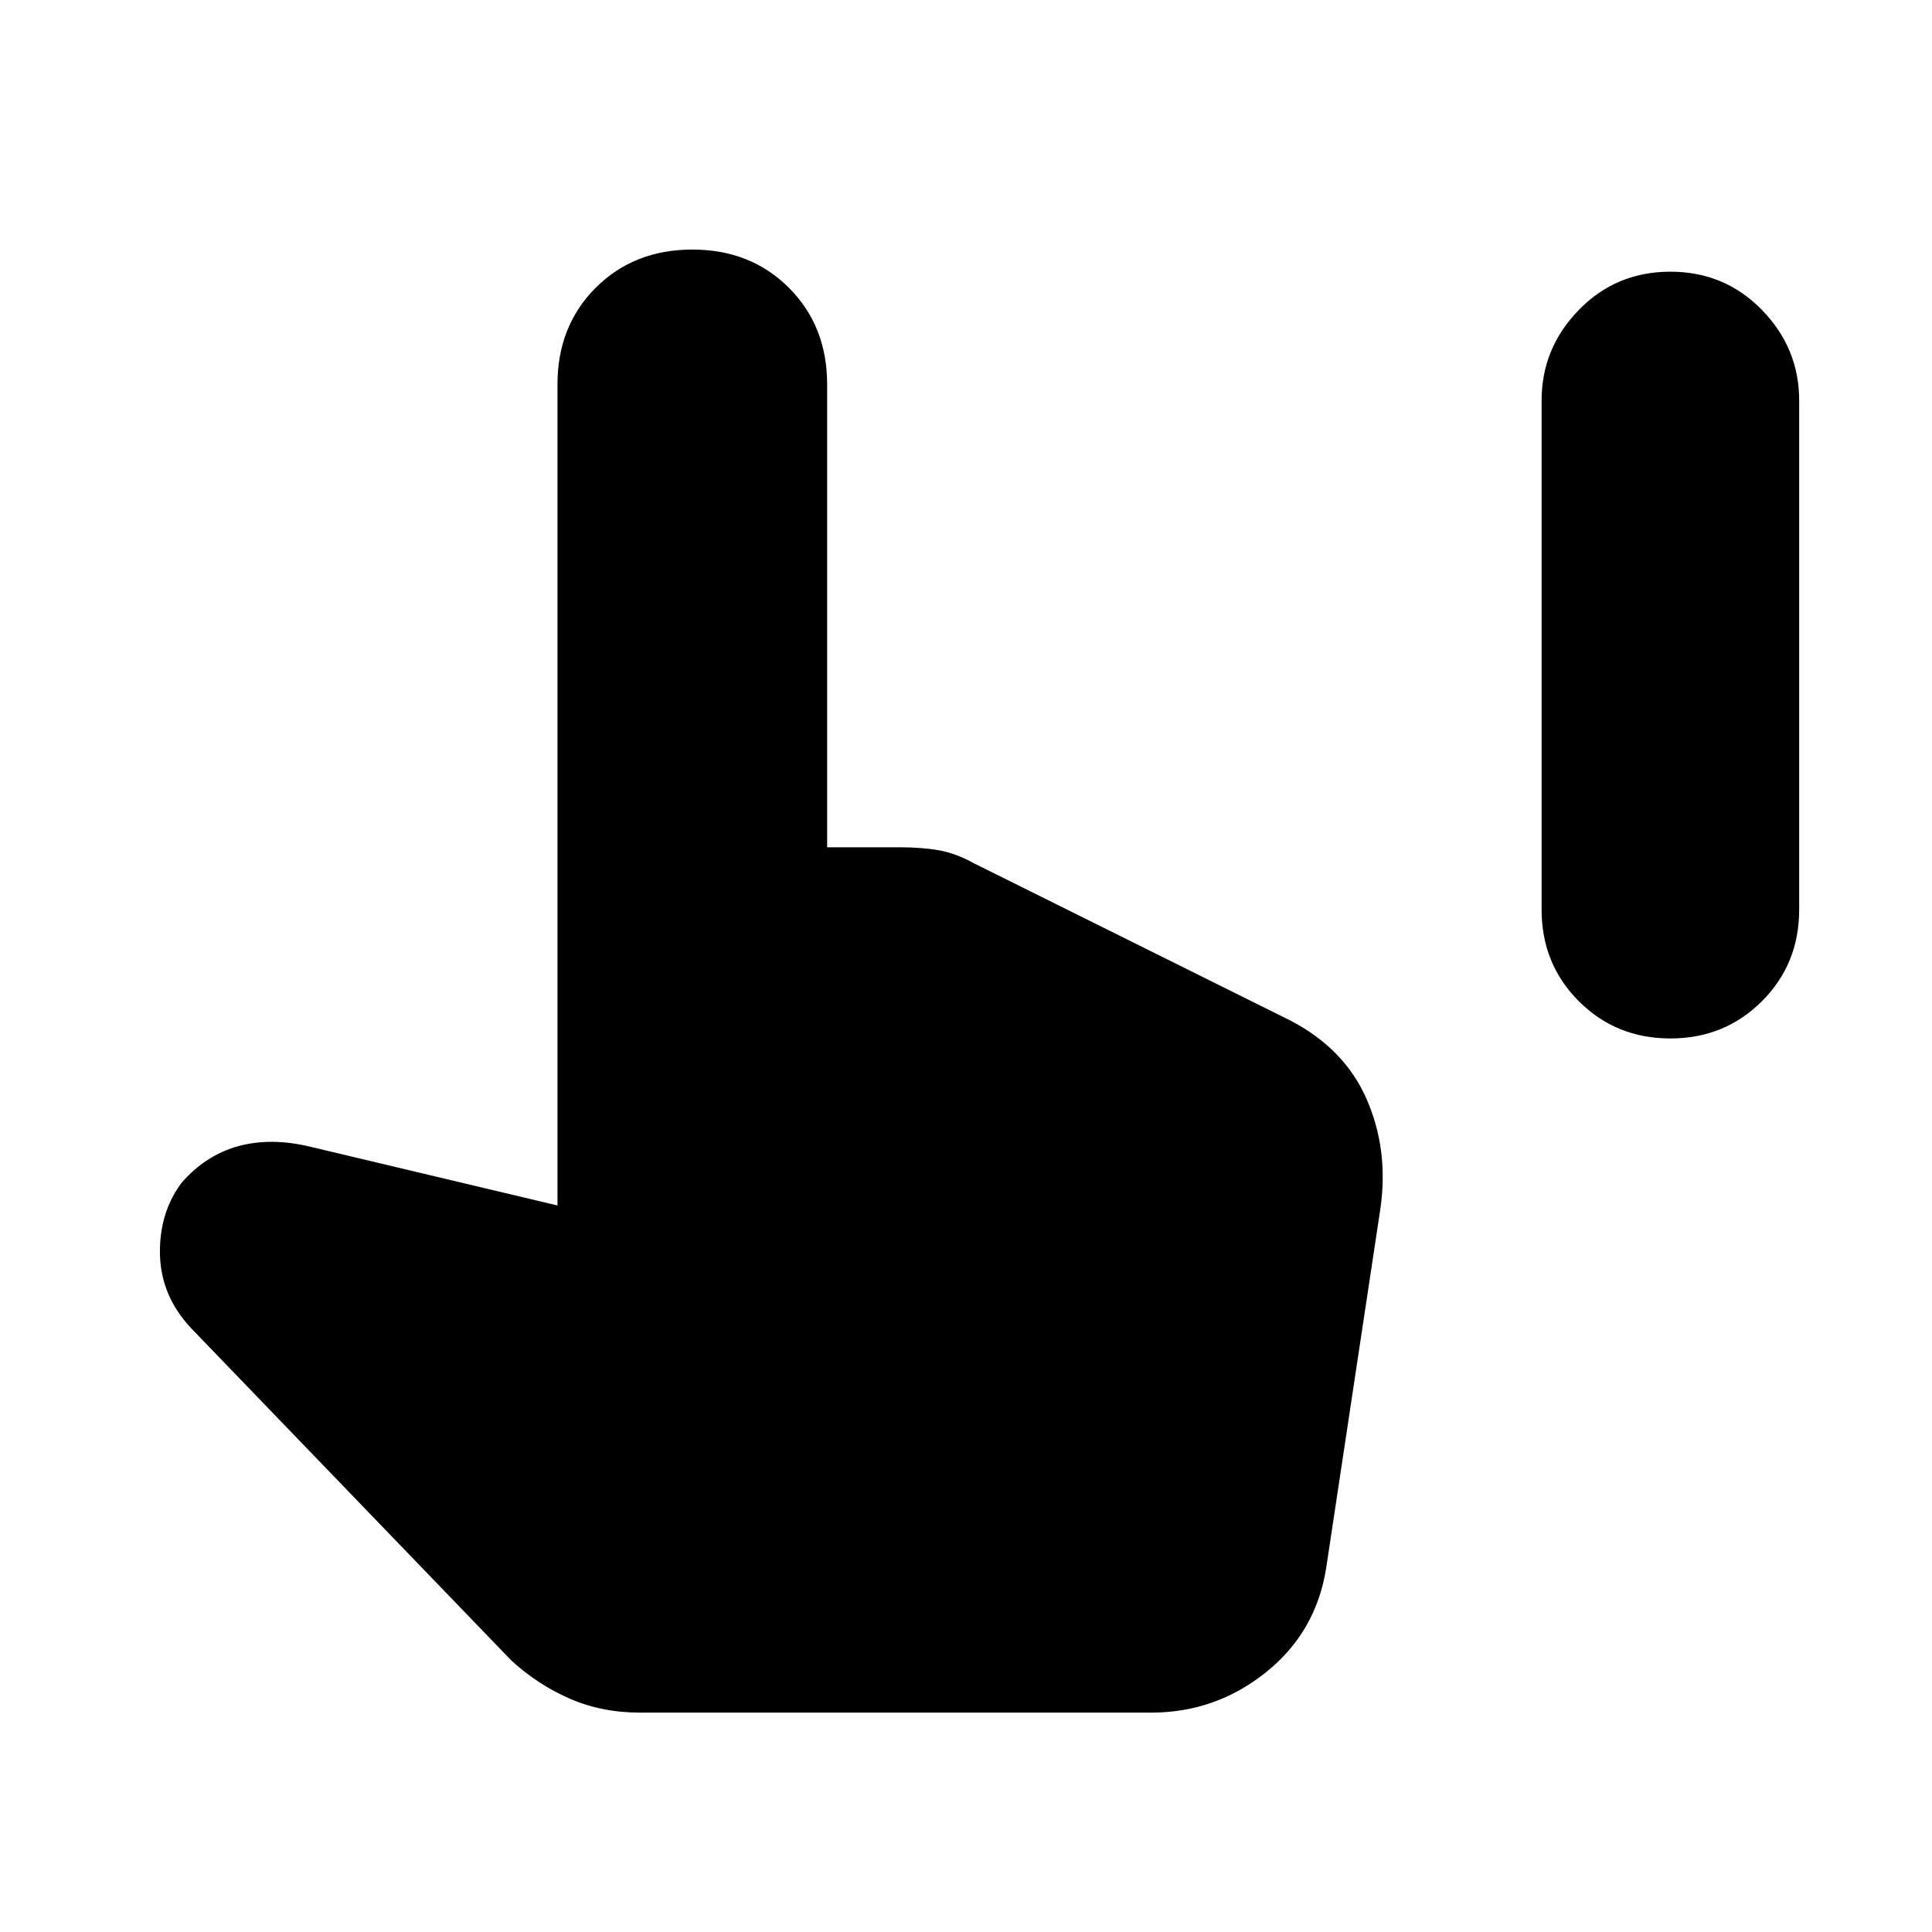 <svg xmlns="http://www.w3.org/2000/svg" height="40" width="40"><path d="M34.583 21.5q-1.125 0-1.895-.771-.771-.771-.771-1.896V8.292q0-1.084.771-1.875.77-.792 1.895-.792t1.896.792q.771.791.771 1.875v10.541q0 1.125-.771 1.896-.771.771-1.896.771ZM13.25 35.458q-.792 0-1.458-.291-.667-.292-1.209-.792L3.958 27.5q-.625-.667-.646-1.521-.02-.854.438-1.479.5-.583 1.188-.771.687-.187 1.52.021l5.084 1.208v-17q0-1.208.791-2 .792-.791 2-.791 1.209 0 2 .791.792.792.792 2v9.584h1.5q.458 0 .813.062.354.063.729.271l6.541 3.25q1.125.583 1.584 1.625.458 1.042.291 2.25l-1.125 7.458q-.208 1.334-1.25 2.167-1.041.833-2.375.833Z"/></svg>